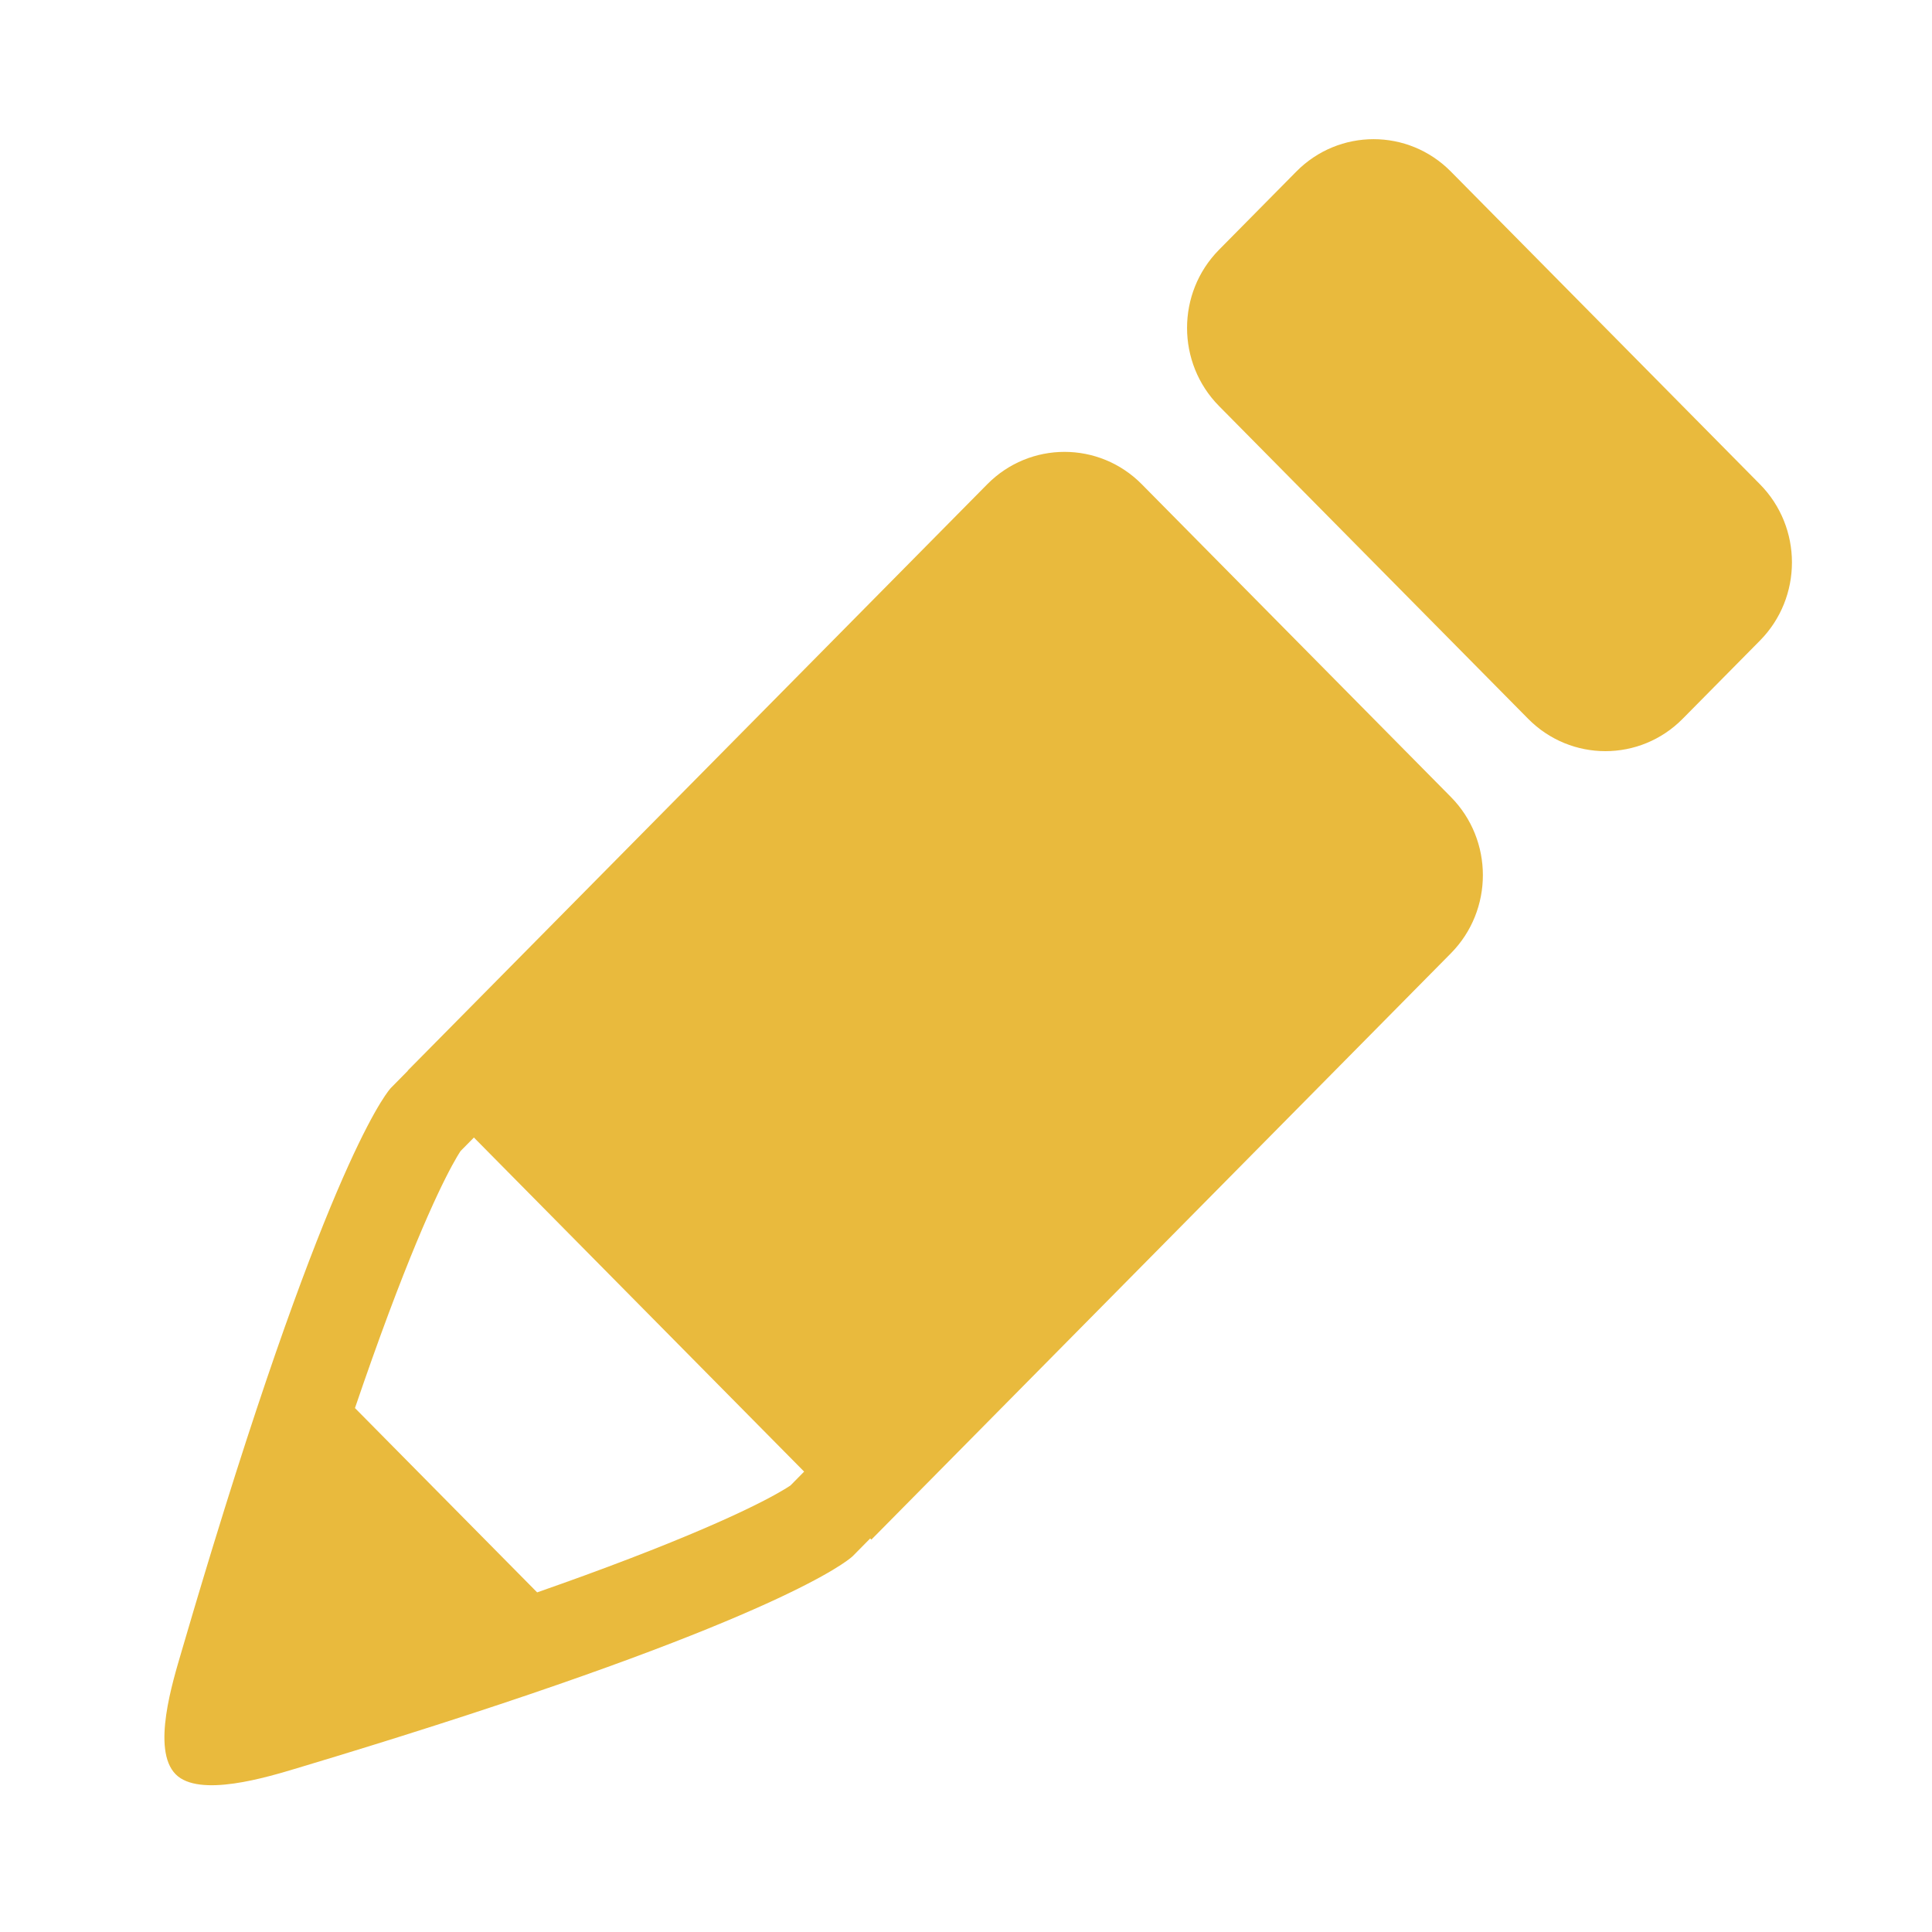 <?xml version="1.0" encoding="UTF-8" standalone="no"?>
<!-- Generator: Adobe Illustrator 18.1.1, SVG Export Plug-In . SVG Version: 6.00 Build 0)  -->

<svg
   xmlns:dc="http://purl.org/dc/elements/1.1/"
   xmlns:cc="http://creativecommons.org/ns#"
   xmlns:rdf="http://www.w3.org/1999/02/22-rdf-syntax-ns#"
   xmlns:svg="http://www.w3.org/2000/svg"
   xmlns="http://www.w3.org/2000/svg"
   xmlns:sodipodi="http://sodipodi.sourceforge.net/DTD/sodipodi-0.dtd"
   xmlns:inkscape="http://www.inkscape.org/namespaces/inkscape"
   version="1.1"
   id="Capa_1"
   x="0px"
   y="0px"
   viewBox="0 0 268.725 268.725"
   style="enable-background:new 0 0 268.725 268.725;"
   xml:space="preserve"
   inkscape:version="0.91 r13725"
   sodipodi:docname="task.svg"
   inkscape:export-filename="C:\Data\Projects\TimeCult\TimeCult\main\resources\net\sf\timecult\images\icons\task-16.png"
   inkscape:export-xdpi="5.3600001"
   inkscape:export-ydpi="5.3600001"><defs
     id="defs38" /><sodipodi:namedview
     pagecolor="#ffffff"
     bordercolor="#666666"
     borderopacity="1"
     objecttolerance="10"
     gridtolerance="10"
     guidetolerance="10"
     inkscape:pageopacity="0"
     inkscape:pageshadow="2"
     inkscape:window-width="1280"
     inkscape:window-height="666"
     id="namedview36"
     showgrid="false"
     inkscape:zoom="0.87822121"
     inkscape:cx="-70.59725"
     inkscape:cy="134.3625"
     inkscape:window-x="-8"
     inkscape:window-y="-8"
     inkscape:window-maximized="1"
     inkscape:current-layer="Capa_1" /><g
     id="Edit"
     style="fill:#e9ba3d;fill-opacity:1"
     transform="matrix(0.843,0,0,0.852,22.788,19.357)"><path
       style="clip-rule:evenodd;fill:#e9ba3d;fill-opacity:1;fill-rule:evenodd"
       d="m 161.359,56.337 c -7.041,-7.049 -18.458,-7.049 -25.498,0 l -6.374,6.381 -89.243,89.337 0.023,0.023 -2.812,2.82 c 0,0 -8.968,9.032 -29.216,74.399 -0.142,0.457 -0.283,0.911 -0.426,1.374 -0.361,1.171 -0.726,2.361 -1.094,3.567 -0.326,1.066 -0.656,2.154 -0.987,3.249 -0.279,0.923 -0.556,1.836 -0.839,2.779 -0.642,2.14 -1.292,4.318 -1.955,6.567 -1.455,4.937 -5.009,16.07 -0.99,20.1 3.87,3.882 15.12,0.467 20.043,-0.993 2.232,-0.662 4.395,-1.311 6.519,-1.952 0.981,-0.296 1.932,-0.586 2.891,-0.878 1.031,-0.314 2.057,-0.626 3.062,-0.935 1.269,-0.39 2.52,-0.775 3.75,-1.157 0.367,-0.114 0.727,-0.227 1.091,-0.34 62.192,-19.365 73.357,-28.453 74.285,-29.284 0.007,-0.005 0.007,-0.005 0.012,-0.01 0.039,-0.036 0.066,-0.06 0.066,-0.06 l 2.879,-2.886 0.193,0.193 89.245,-89.337 -0.001,-0.001 6.374,-6.381 c 7.041,-7.048 7.041,-18.476 0,-25.525 l -50.998,-51.05 z m -57.96,163.445 c -0.078,0.053 -0.184,0.122 -0.296,0.193 -0.062,0.04 -0.137,0.087 -0.211,0.133 -0.075,0.047 -0.157,0.098 -0.244,0.151 -0.077,0.047 -0.157,0.095 -0.243,0.147 -2.969,1.777 -11.682,6.362 -32.828,14.017 -2.471,0.894 -5.162,1.842 -7.981,2.819 l -30.06,-30.091 c 0.98,-2.84 1.929,-5.551 2.826,-8.041 7.638,-21.235 12.219,-29.974 13.986,-32.939 0.043,-0.071 0.082,-0.136 0.121,-0.2 0.062,-0.102 0.12,-0.197 0.174,-0.284 0.043,-0.069 0.088,-0.141 0.126,-0.2 0.071,-0.111 0.14,-0.217 0.193,-0.296 l 2.2,-2.206 54.485,54.542 -2.248,2.255 z M 263.351,56.337 212.354,5.287 c -7.041,-7.048 -18.456,-7.048 -25.498,0 L 174.108,18.05 c -7.041,7.048 -7.041,18.476 0,25.524 l 50.996,51.05 c 7.04,7.048 18.457,7.048 25.498,0 l 12.749,-12.762 c 7.041,-7.049 7.041,-18.477 0,-25.525 z"
       id="path4"
       inkscape:connector-curvature="0" /></g><g
     id="g6" /><g
     id="g8" /><g
     id="g10" /><g
     id="g12" /><g
     id="g14" /><g
     id="g16" /><g
     id="g18" /><g
     id="g20" /><g
     id="g22" /><g
     id="g24" /><g
     id="g26" /><g
     id="g28" /><g
     id="g30" /><g
     id="g32" /><g
     id="g34" /></svg>